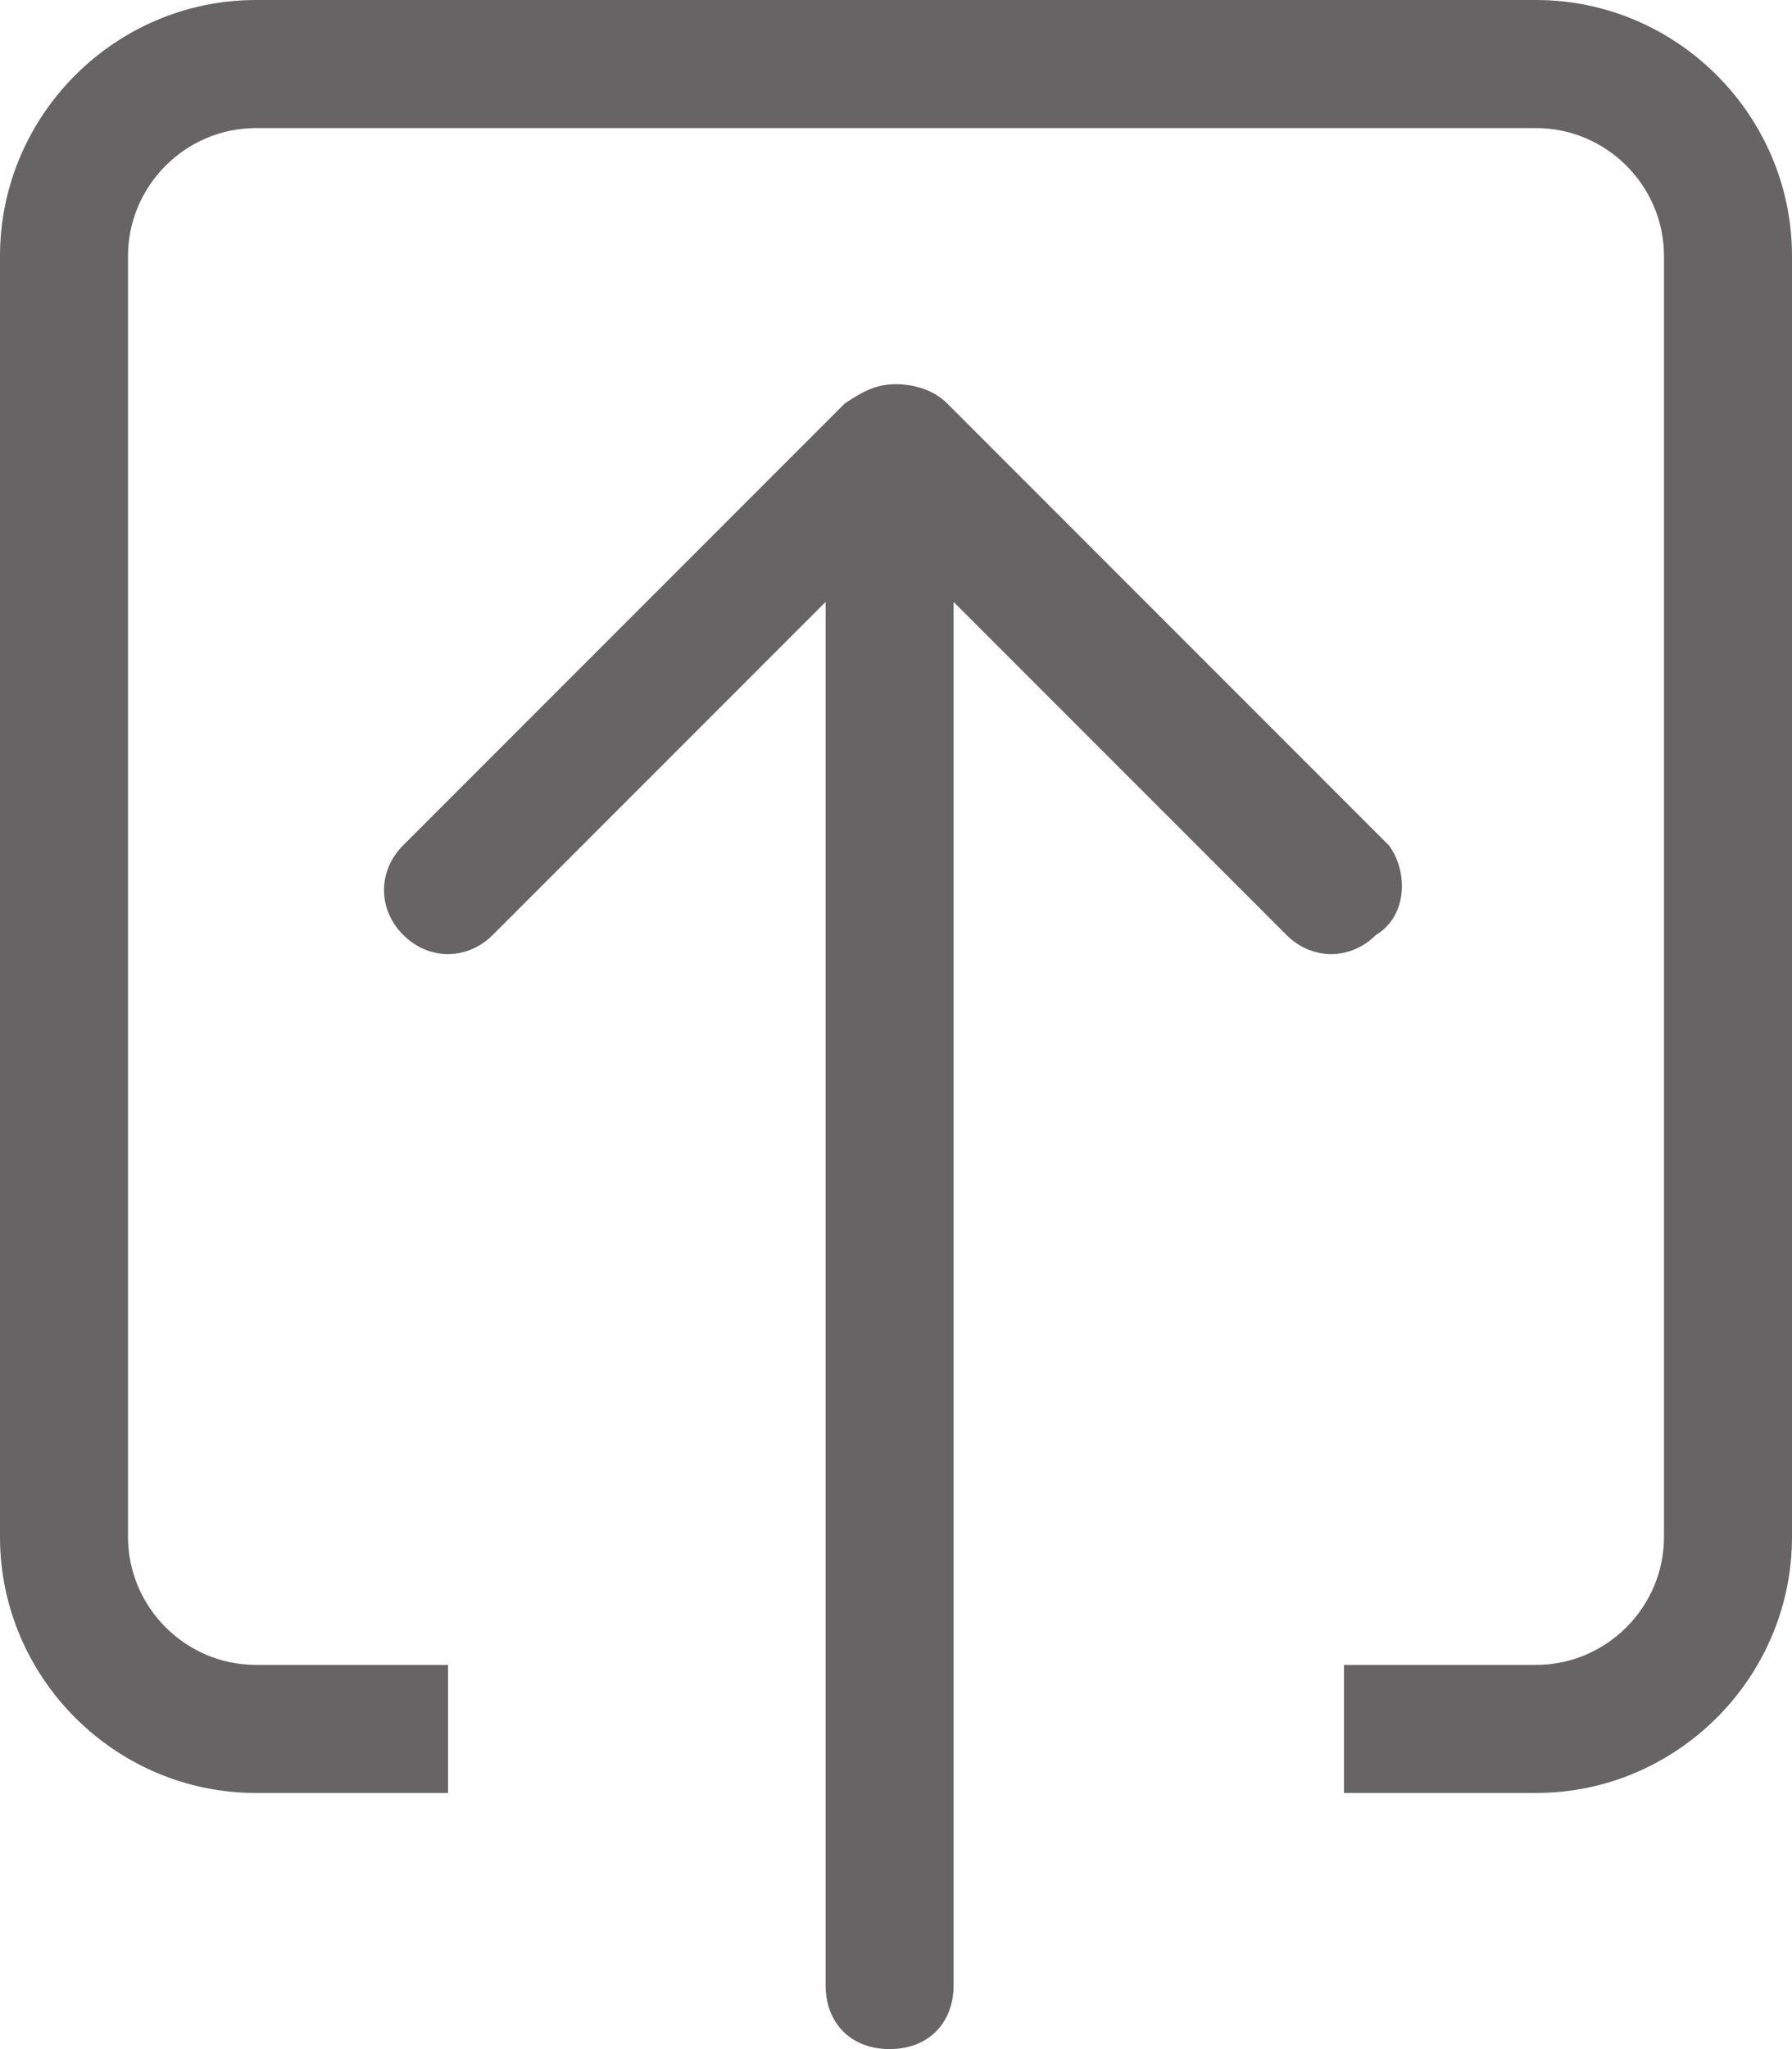 <?xml version="1.0" encoding="utf-8"?>
<!-- Generator: Adobe Illustrator 23.1.1, SVG Export Plug-In . SVG Version: 6.00 Build 0)  -->
<svg version="1.1" id="图层_1" xmlns:sketch="http://www.bohemiancoding.com/sketch/ns"
	 xmlns="http://www.w3.org/2000/svg" xmlns:xlink="http://www.w3.org/1999/xlink" x="0px" y="0px" viewBox="0 0 28 32"
	 style="enable-background:new 0 0 28 32;" xml:space="preserve">
<style type="text/css">
	.st0{fill-rule:evenodd;clip-rule:evenodd;fill:#666464;}
</style>
<title>arrow-top</title>
<desc>Created with Sketch Beta.</desc>
<g id="Page-1" sketch:type="MSPage">
	<g id="Icon-Set" transform="translate(-466, -931)" sketch:type="MSLayerGroup">
		<path id="arrow-top" sketch:type="MSShapeGroup" class="st0" d="M490,931h-20c-2.2,0-4,1.8-4,4v20c0,2.2,1.8,4,4,4h3v-2h-3
			c-1.1,0-2-0.9-2-2v-20c0-1.1,0.9-2,2-2h20c1.1,0,2,0.9,2,2v20c0,1.1-0.9,2-2,2h-3v2h3c2.2,0,4-1.8,4-4v-20
			C494,932.8,492.2,931,490,931L490,931z M487.7,944.2l-6.9-6.9c-0.2-0.2-0.5-0.3-0.8-0.3c-0.3,0-0.5,0.1-0.8,0.3l-6.9,6.9
			c-0.4,0.4-0.4,1,0,1.4c0.4,0.4,1,0.4,1.4,0l5.2-5.2V962c0,0.6,0.4,1,1,1c0.6,0,1-0.4,1-1v-21.6l5.2,5.2c0.4,0.4,1,0.4,1.4,0
			C488,945.3,488,944.6,487.7,944.2L487.7,944.2z"/>
	</g>
</g>
</svg>
